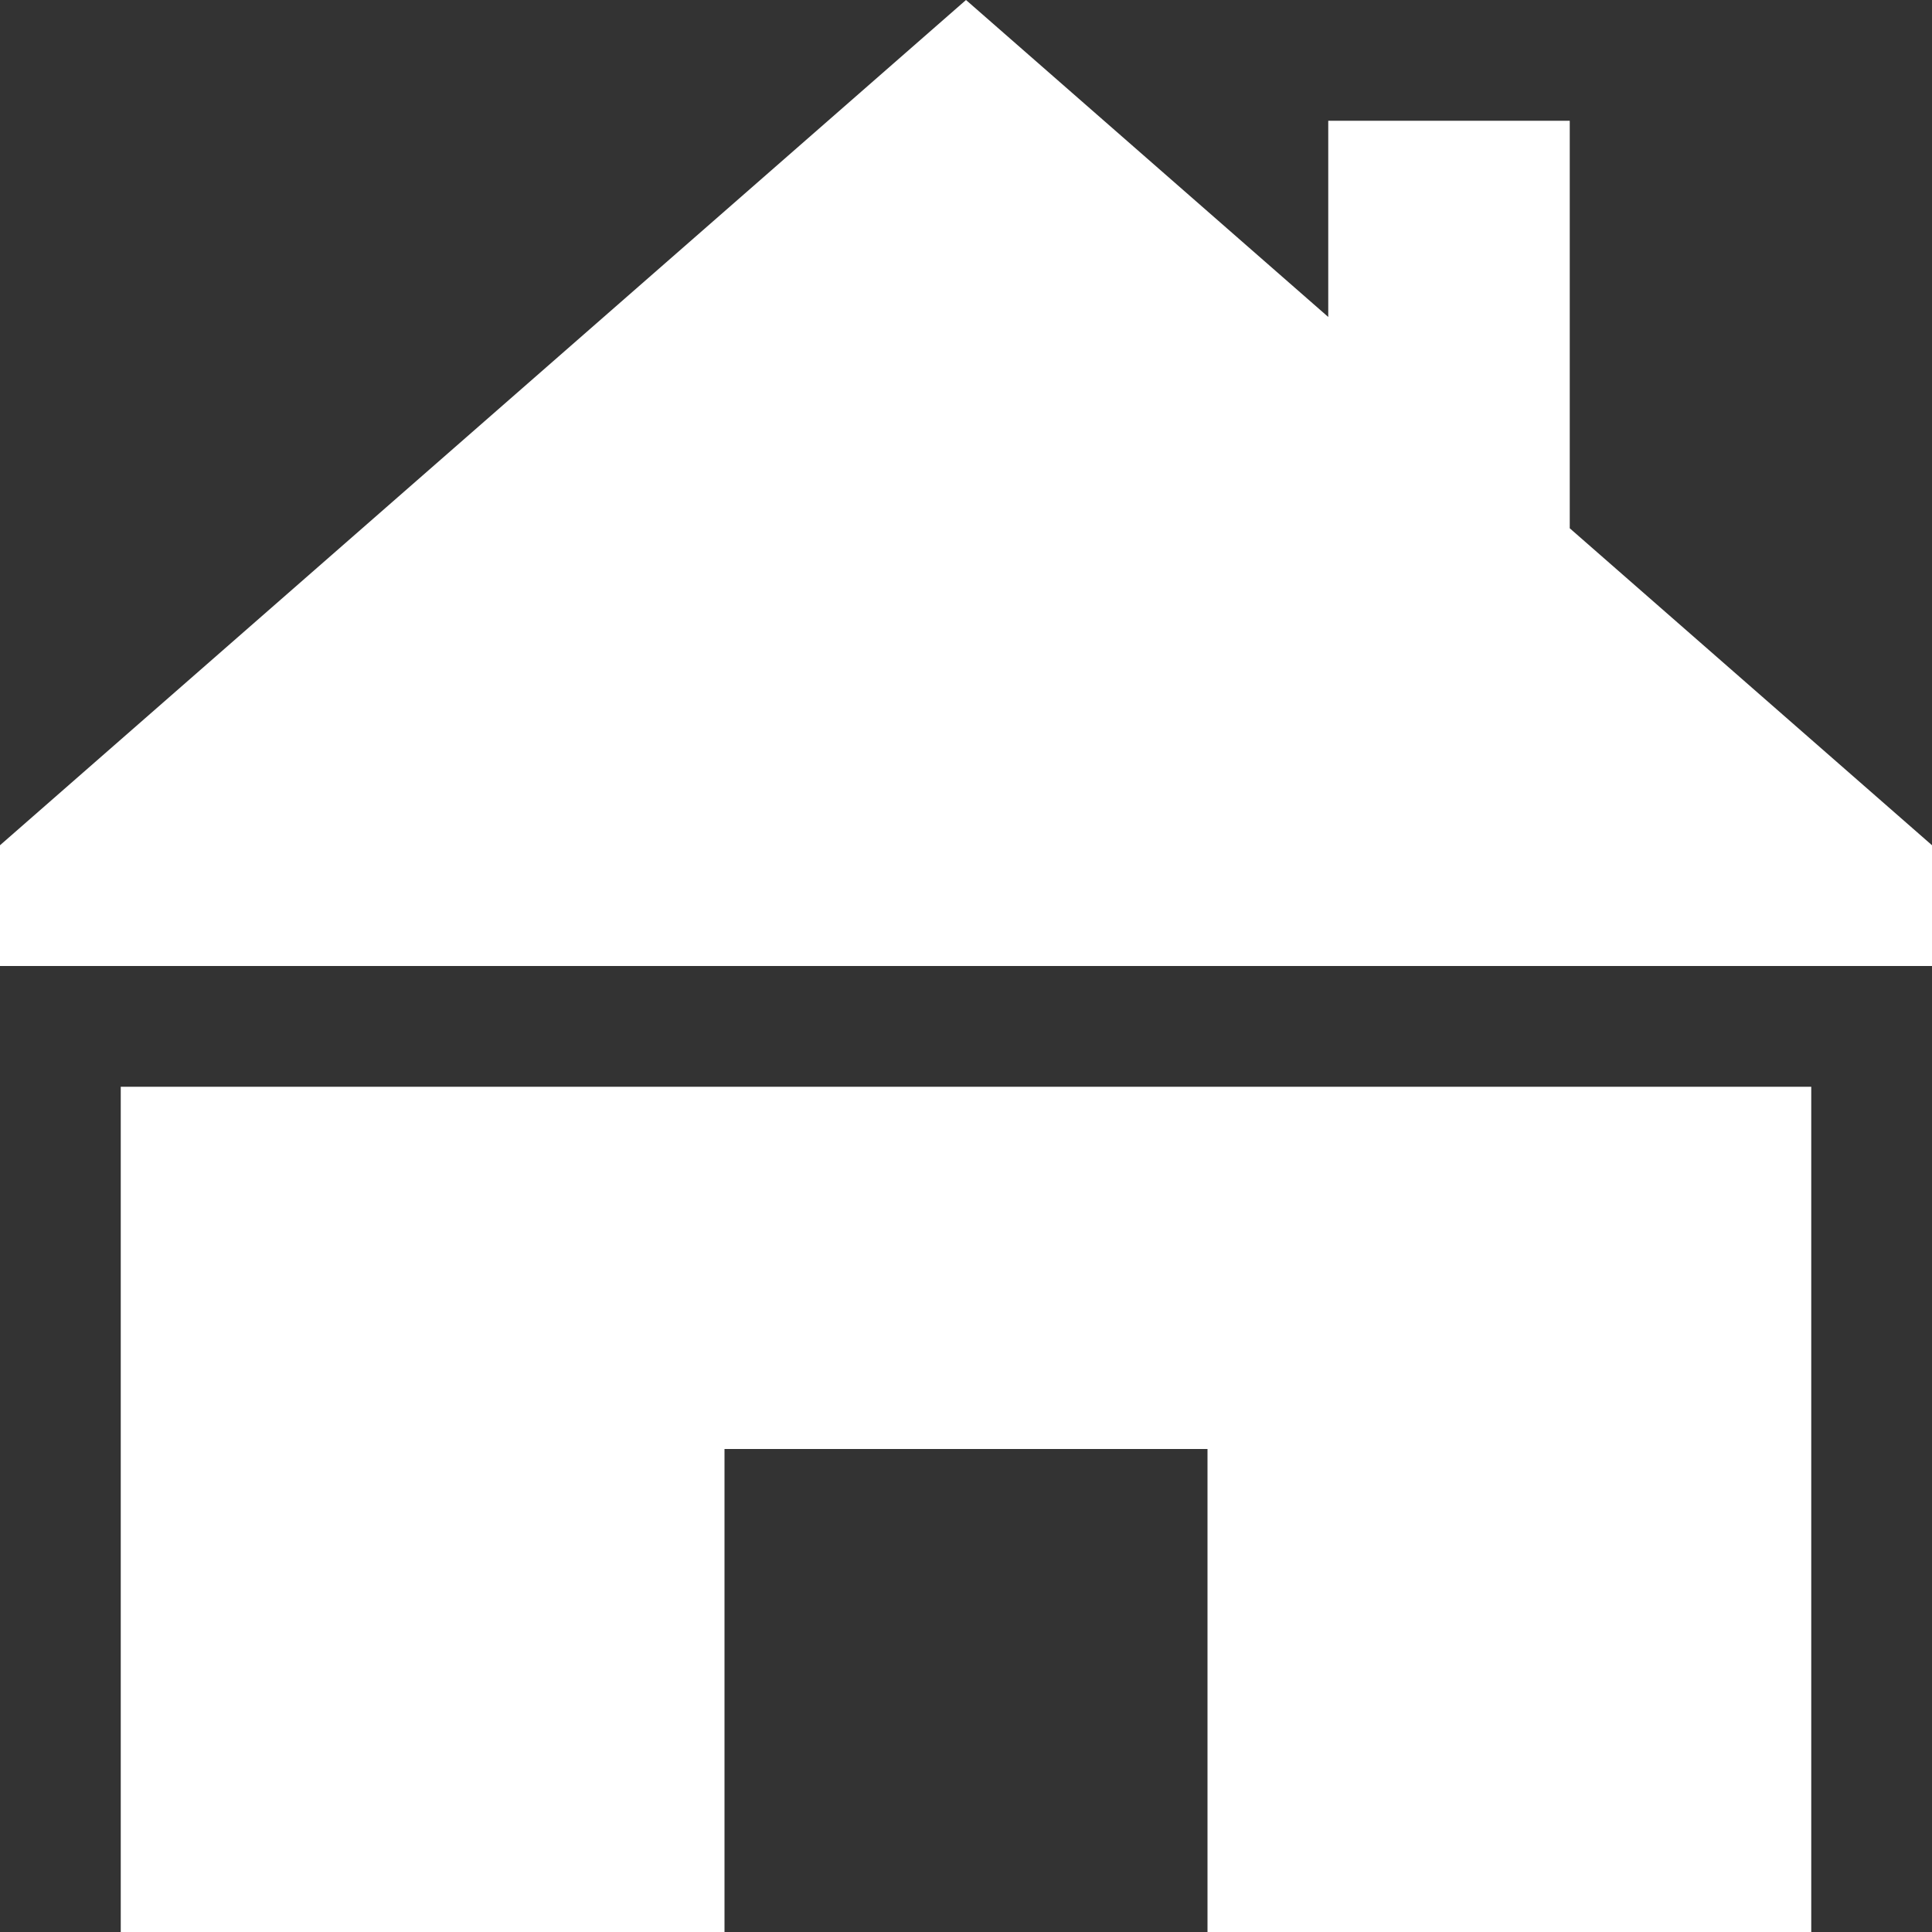 <svg 
 xmlns="http://www.w3.org/2000/svg"
 xmlns:xlink="http://www.w3.org/1999/xlink"
 width="16px" height="16px">
<rect width="100%" height="100%" fill="#333333" stroke="none"/>
<path fill-rule="evenodd"  fill="rgb(255, 255, 255)"
 d="M16.000,8.000 C16.000,8.000 -0.000,8.000 -0.000,8.000 C-0.000,8.000 -0.000,7.000 -0.000,7.000 C-0.000,7.000 8.000,0.000 8.000,0.000 C8.000,0.000 11.000,2.625 11.000,2.625 C11.000,2.625 11.000,1.000 11.000,1.000 C11.000,1.000 13.000,1.000 13.000,1.000 C13.000,1.000 13.000,4.375 13.000,4.375 C13.000,4.375 16.000,7.000 16.000,7.000 C16.000,7.000 16.000,8.000 16.000,8.000 ZM15.000,16.000 C15.000,16.000 10.000,16.000 10.000,16.000 C10.000,16.000 10.000,12.000 10.000,12.000 C10.000,12.000 6.000,12.000 6.000,12.000 C6.000,12.000 6.000,16.000 6.000,16.000 C6.000,16.000 1.000,16.000 1.000,16.000 C1.000,16.000 1.000,9.000 1.000,9.000 C1.000,9.000 15.000,9.000 15.000,9.000 C15.000,9.000 15.000,16.000 15.000,16.000 Z"/>
</svg>